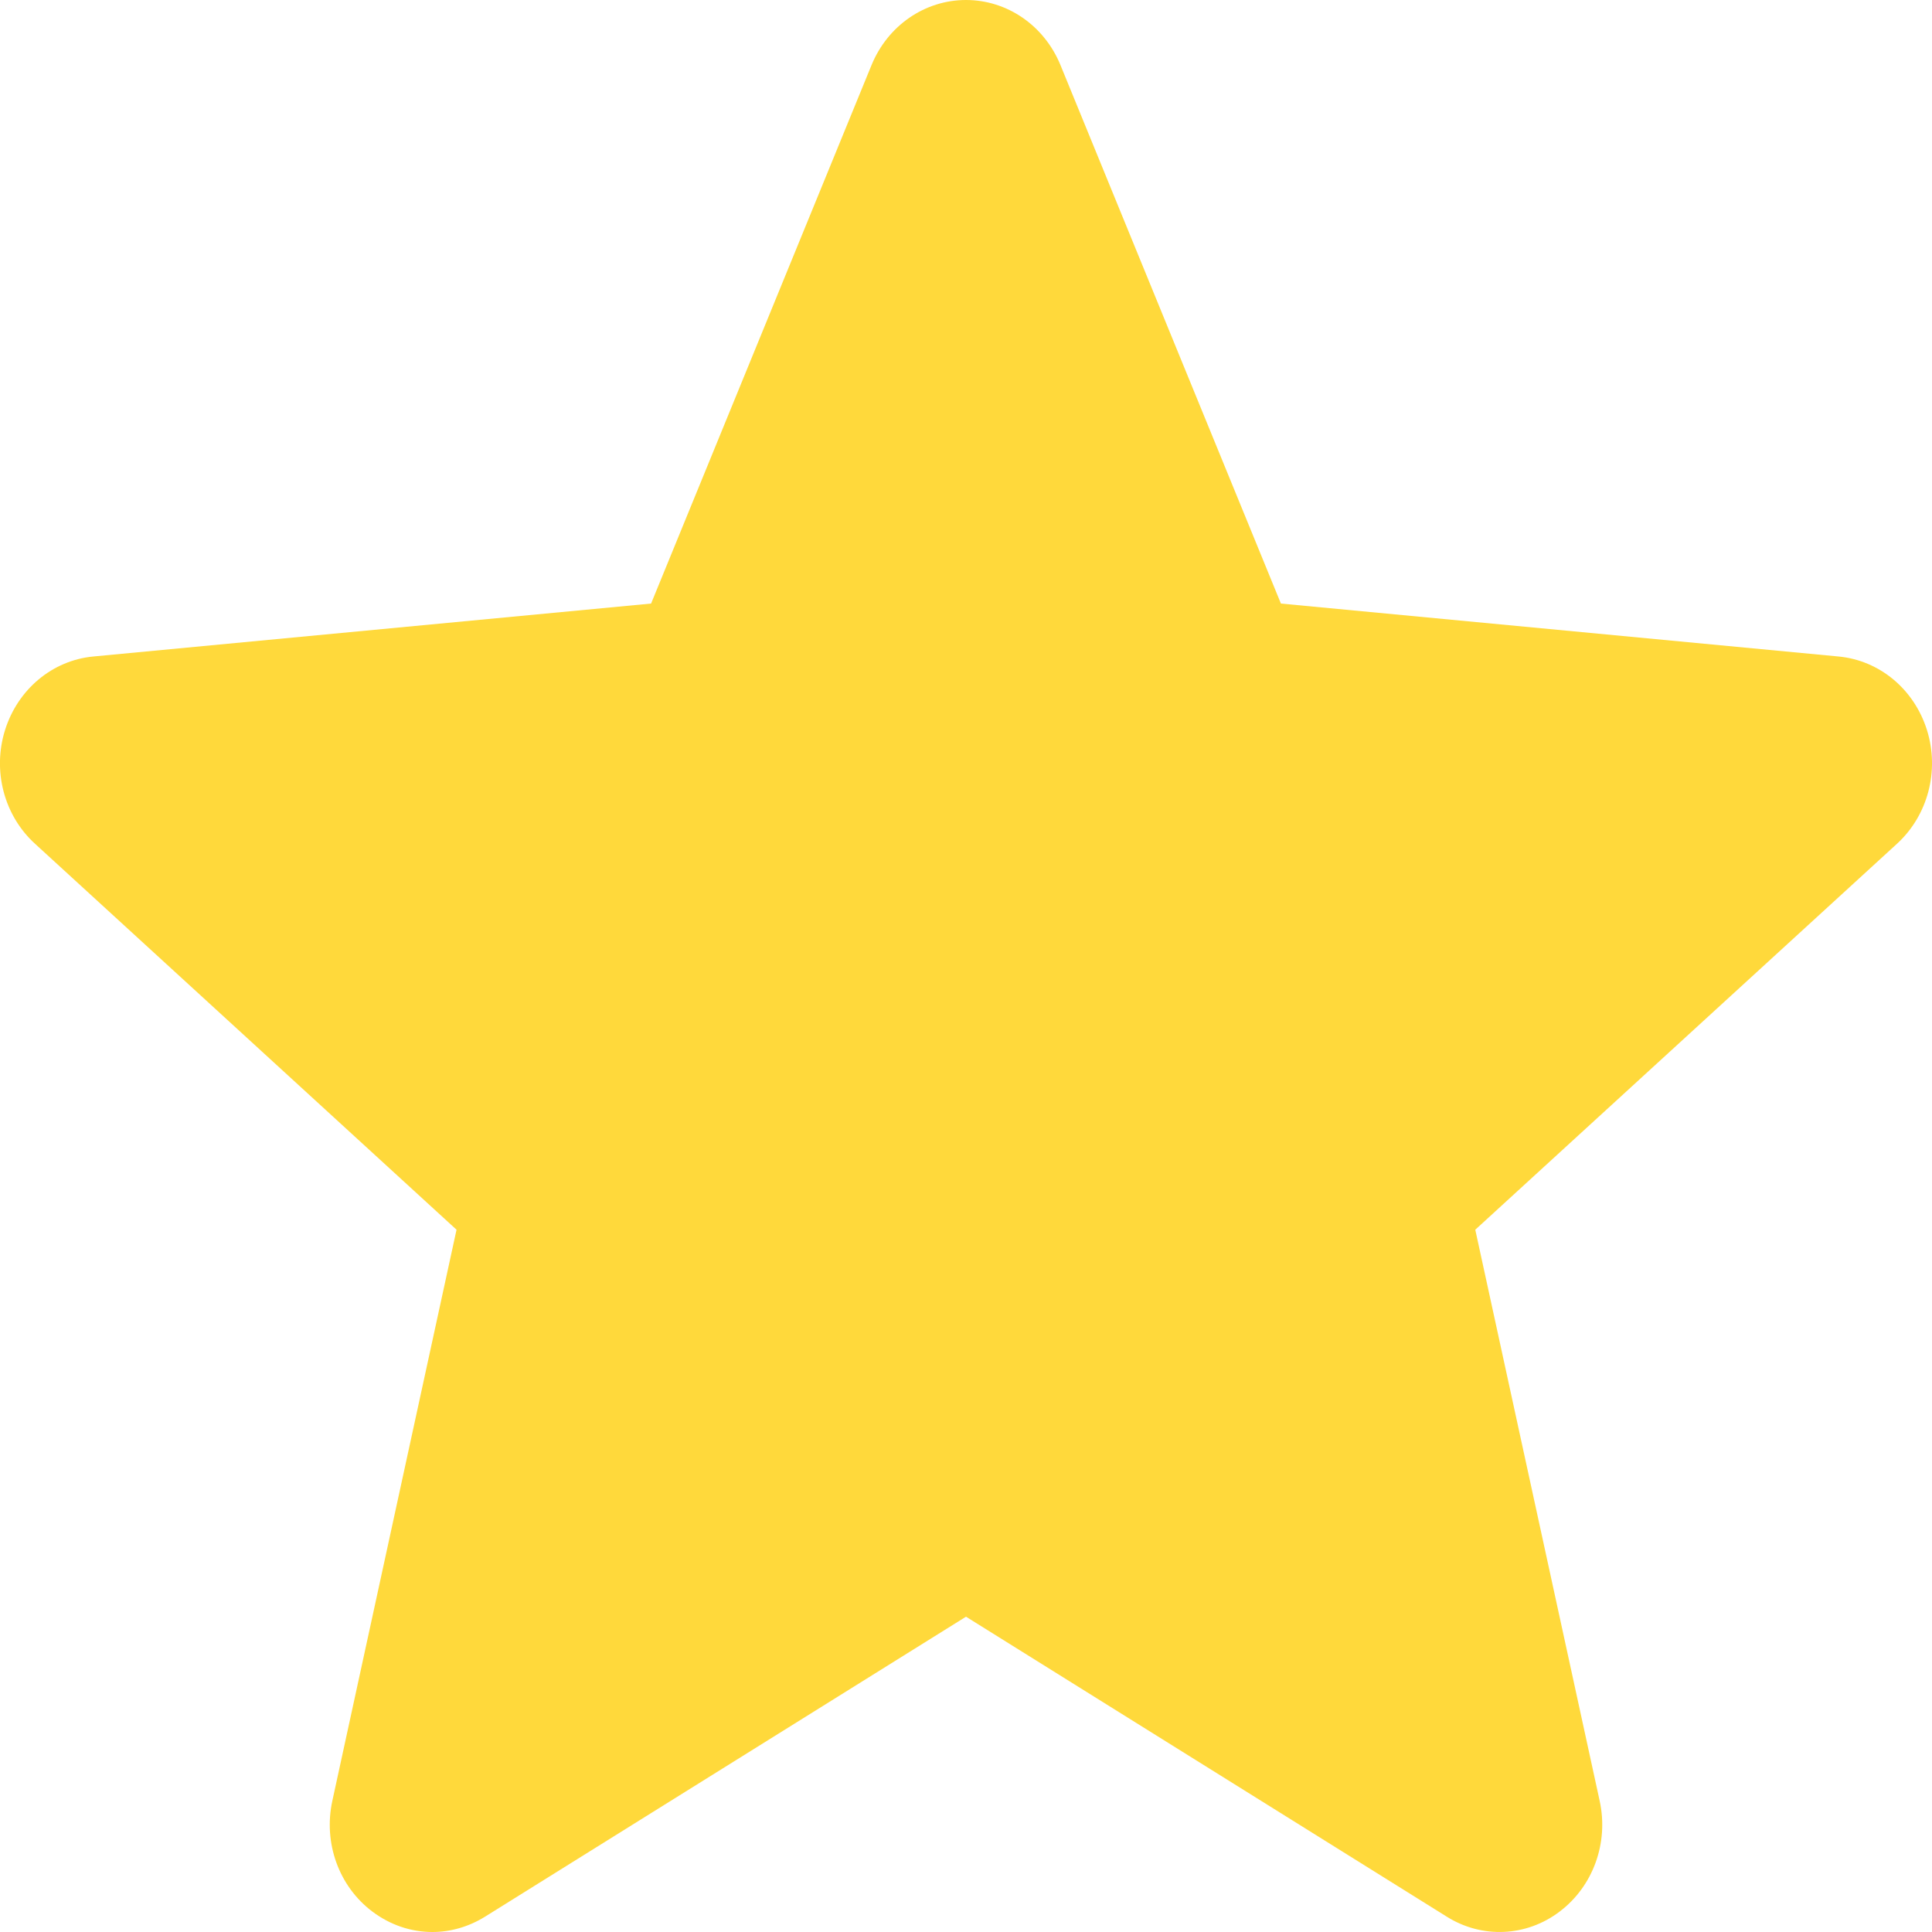 <svg width="10" height="10" viewBox="0 0 10 10" fill="none" xmlns="http://www.w3.org/2000/svg">
<path d="M9.974 3.779C9.908 3.568 9.729 3.418 9.516 3.398L6.63 3.124L5.489 0.337C5.405 0.132 5.213 0 5 0C4.787 0 4.595 0.132 4.511 0.337L3.37 3.124L0.483 3.398C0.271 3.418 0.092 3.568 0.026 3.779C-0.04 3.99 0.021 4.222 0.182 4.368L2.363 6.365L1.72 9.322C1.673 9.539 1.754 9.764 1.927 9.894C2.02 9.964 2.128 10 2.238 10C2.332 10 2.426 9.973 2.51 9.921L5 8.368L7.489 9.921C7.671 10.035 7.901 10.025 8.073 9.894C8.246 9.763 8.327 9.539 8.28 9.322L7.636 6.365L9.818 4.368C9.978 4.222 10.04 3.991 9.974 3.779V3.779Z" fill="#FFD93B"/>
</svg>
